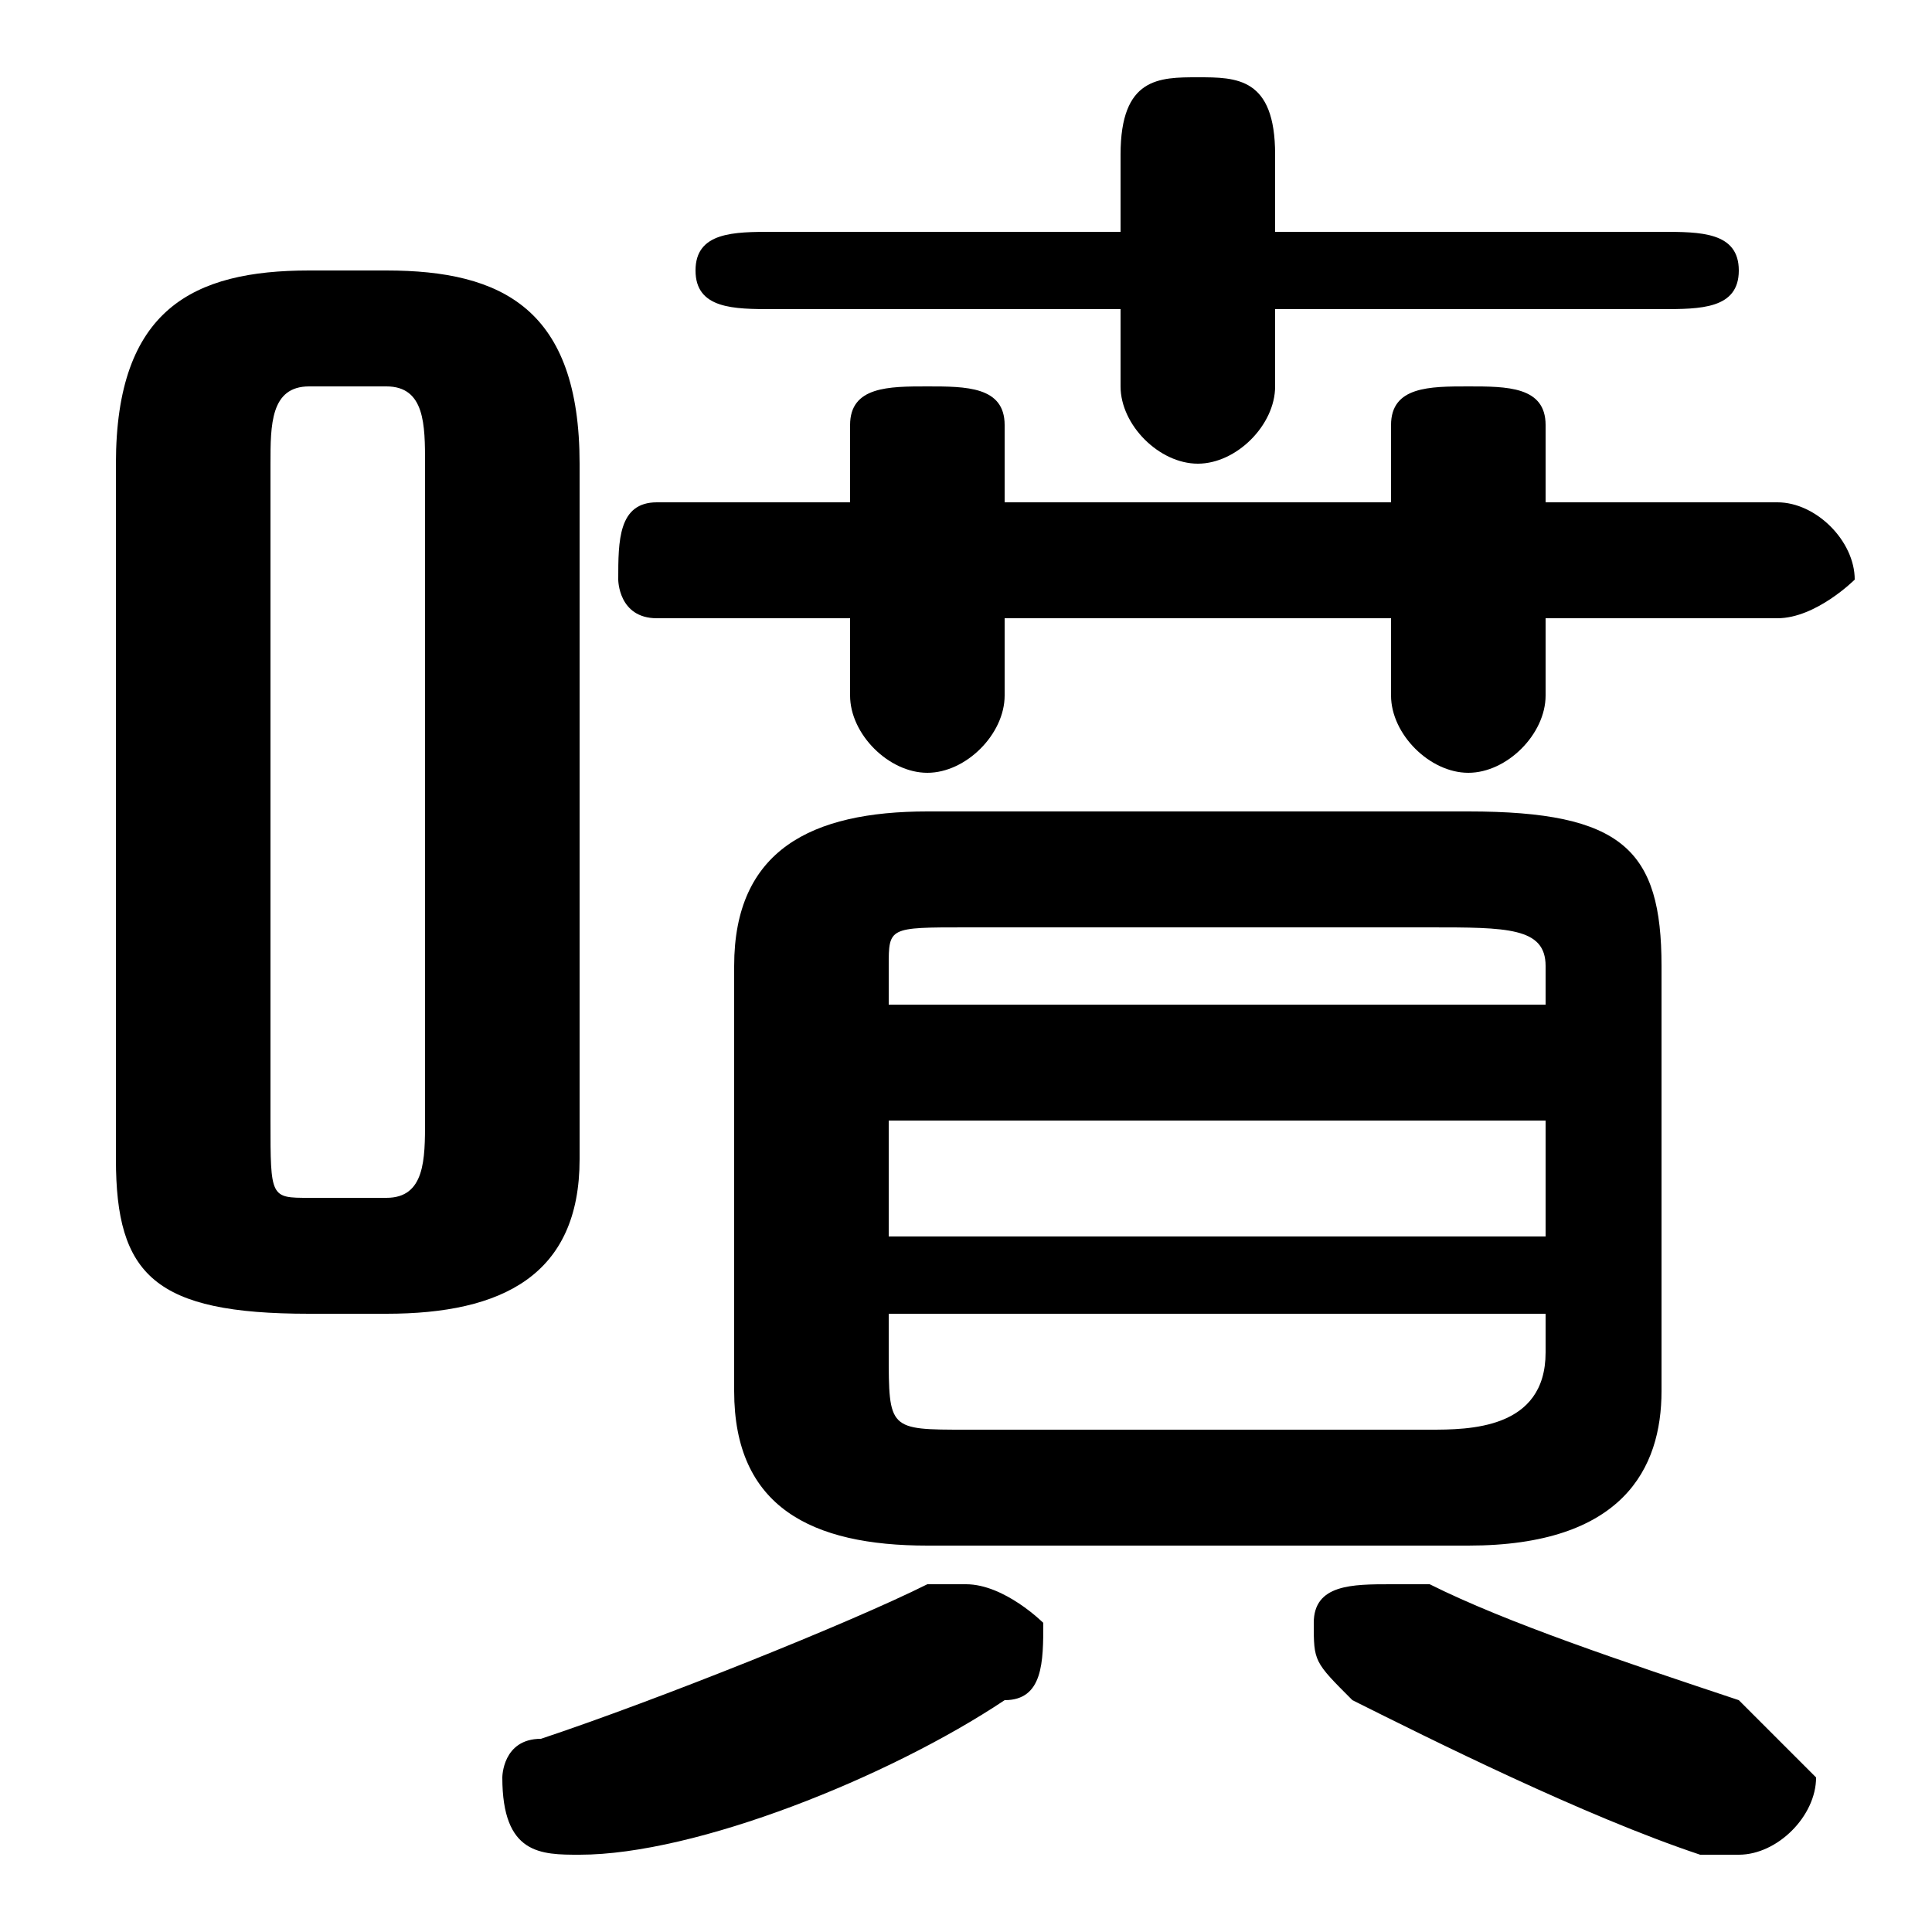 <svg xmlns="http://www.w3.org/2000/svg" viewBox="0 -44.0 50.0 50.0">
    <rect x="0" y="-44.0" width="50.0" height="50.0" fill="#808080" stroke="none"/>
    <g transform="scale(1, -1)">
        <!-- ボディの枠 -->
        <rect x="0" y="-6.0" width="50.0" height="50.0"
            stroke="white" fill="white"/>
        <!-- グリフ座標系の原点 -->
        <circle cx="0" cy="0" r="5" fill="white"/>
        <!-- グリフのアウトライン -->
        <g style="fill:black;stroke:#000000;stroke-width:0;stroke-linecap:round;stroke-linejoin:round;">
        <path d="M 38.0 4.0 C 42.0 4.0 43.0 6.0 43.0 8.0 L 43.0 19.0 C 43.0 22.0 42.0 23.0 38.0 23.0 L 24.0 23.0 C 21.0 23.0 19.0 22.0 19.0 19.0 L 19.0 8.0 C 19.0 5.0 21.0 4.0 24.0 4.0 Z M 25.0 7.0 C 23.0 7.0 23.0 7.0 23.0 9.0 L 23.0 10.0 L 40.0 10.0 L 40.0 9.0 C 40.0 7.0 38.0 7.0 37.0 7.0 Z M 40.0 12.0 L 23.0 12.0 L 23.0 15.0 L 40.0 15.0 Z M 40.0 18.0 L 23.0 18.0 L 23.0 19.0 C 23.0 20.0 23.0 20.0 25.0 20.0 L 37.0 20.0 C 39.0 20.0 40.0 20.0 40.0 19.0 Z M 10.0 10.0 C 13.0 10.0 15.0 11.0 15.0 14.0 L 15.0 32.0 C 15.0 36.0 13.0 37.0 10.0 37.0 L 8.0 37.0 C 5.0 37.0 3.0 36.0 3.0 32.0 L 3.0 14.0 C 3.0 11.0 4.0 10.0 8.0 10.0 Z M 8.0 13.0 C 7.0 13.0 7.0 13.0 7.0 15.0 L 7.0 32.0 C 7.0 33.0 7.0 34.0 8.0 34.0 L 10.0 34.0 C 11.0 34.0 11.0 33.0 11.0 32.0 L 11.0 15.0 C 11.0 14.0 11.0 13.0 10.0 13.0 Z M 29.0 36.0 L 29.0 34.0 C 29.0 33.0 30.0 32.0 31.0 32.0 C 32.0 32.0 33.0 33.0 33.0 34.0 L 33.0 36.0 L 43.0 36.0 C 44.0 36.0 45.0 36.0 45.0 37.0 C 45.0 38.0 44.0 38.0 43.0 38.0 L 33.0 38.0 L 33.0 40.0 C 33.0 42.0 32.0 42.0 31.0 42.0 C 30.0 42.0 29.0 42.0 29.0 40.0 L 29.0 38.0 L 20.0 38.0 C 19.0 38.0 18.0 38.0 18.0 37.0 C 18.0 36.0 19.0 36.0 20.0 36.0 Z M 22.0 28.0 L 22.0 26.0 C 22.0 25.0 23.0 24.0 24.0 24.0 C 25.0 24.0 26.0 25.0 26.0 26.0 L 26.0 28.0 L 36.0 28.0 L 36.0 26.0 C 36.0 25.0 37.0 24.0 38.0 24.0 C 39.0 24.0 40.0 25.0 40.0 26.0 L 40.0 28.0 L 46.0 28.0 C 47.0 28.0 48.0 29.0 48.0 29.0 C 48.0 30.0 47.0 31.0 46.0 31.0 L 40.0 31.0 L 40.0 33.0 C 40.0 34.0 39.0 34.0 38.0 34.0 C 37.0 34.0 36.0 34.0 36.0 33.0 L 36.0 31.0 L 26.0 31.0 L 26.0 33.0 C 26.0 34.0 25.0 34.0 24.0 34.0 C 23.0 34.0 22.0 34.0 22.0 33.0 L 22.0 31.0 L 17.0 31.0 C 16.0 31.0 16.0 30.0 16.0 29.0 C 16.0 29.0 16.0 28.0 17.0 28.0 Z M 24.0 3.0 C 22.0 2.0 17.0 -0.0 14.0 -1.0 C 13.0 -1.0 13.0 -2.0 13.0 -2.0 C 13.0 -4.0 14.0 -4.0 15.0 -4.0 C 18.0 -4.0 23.0 -2.0 26.0 -0.0 C 27.0 0.0 27.0 1.0 27.0 2.0 C 27.0 2.0 26.0 3.0 25.0 3.0 C 25.0 3.0 24.0 3.0 24.0 3.0 Z M 45.0 -0.0 C 42.0 1.0 39.0 2.0 37.0 3.0 C 37.0 3.0 36.0 3.0 36.0 3.0 C 35.0 3.0 34.0 3.0 34.0 2.0 C 34.0 1.0 34.0 1.0 35.0 0.0 C 37.0 -1.0 41.0 -3.0 44.0 -4.0 C 44.0 -4.0 45.0 -4.0 45.0 -4.0 C 46.0 -4.0 47.0 -3.0 47.0 -2.0 C 47.0 -2.0 46.0 -1.0 45.0 -0.0 Z"/>
    </g>
    </g>
</svg>
